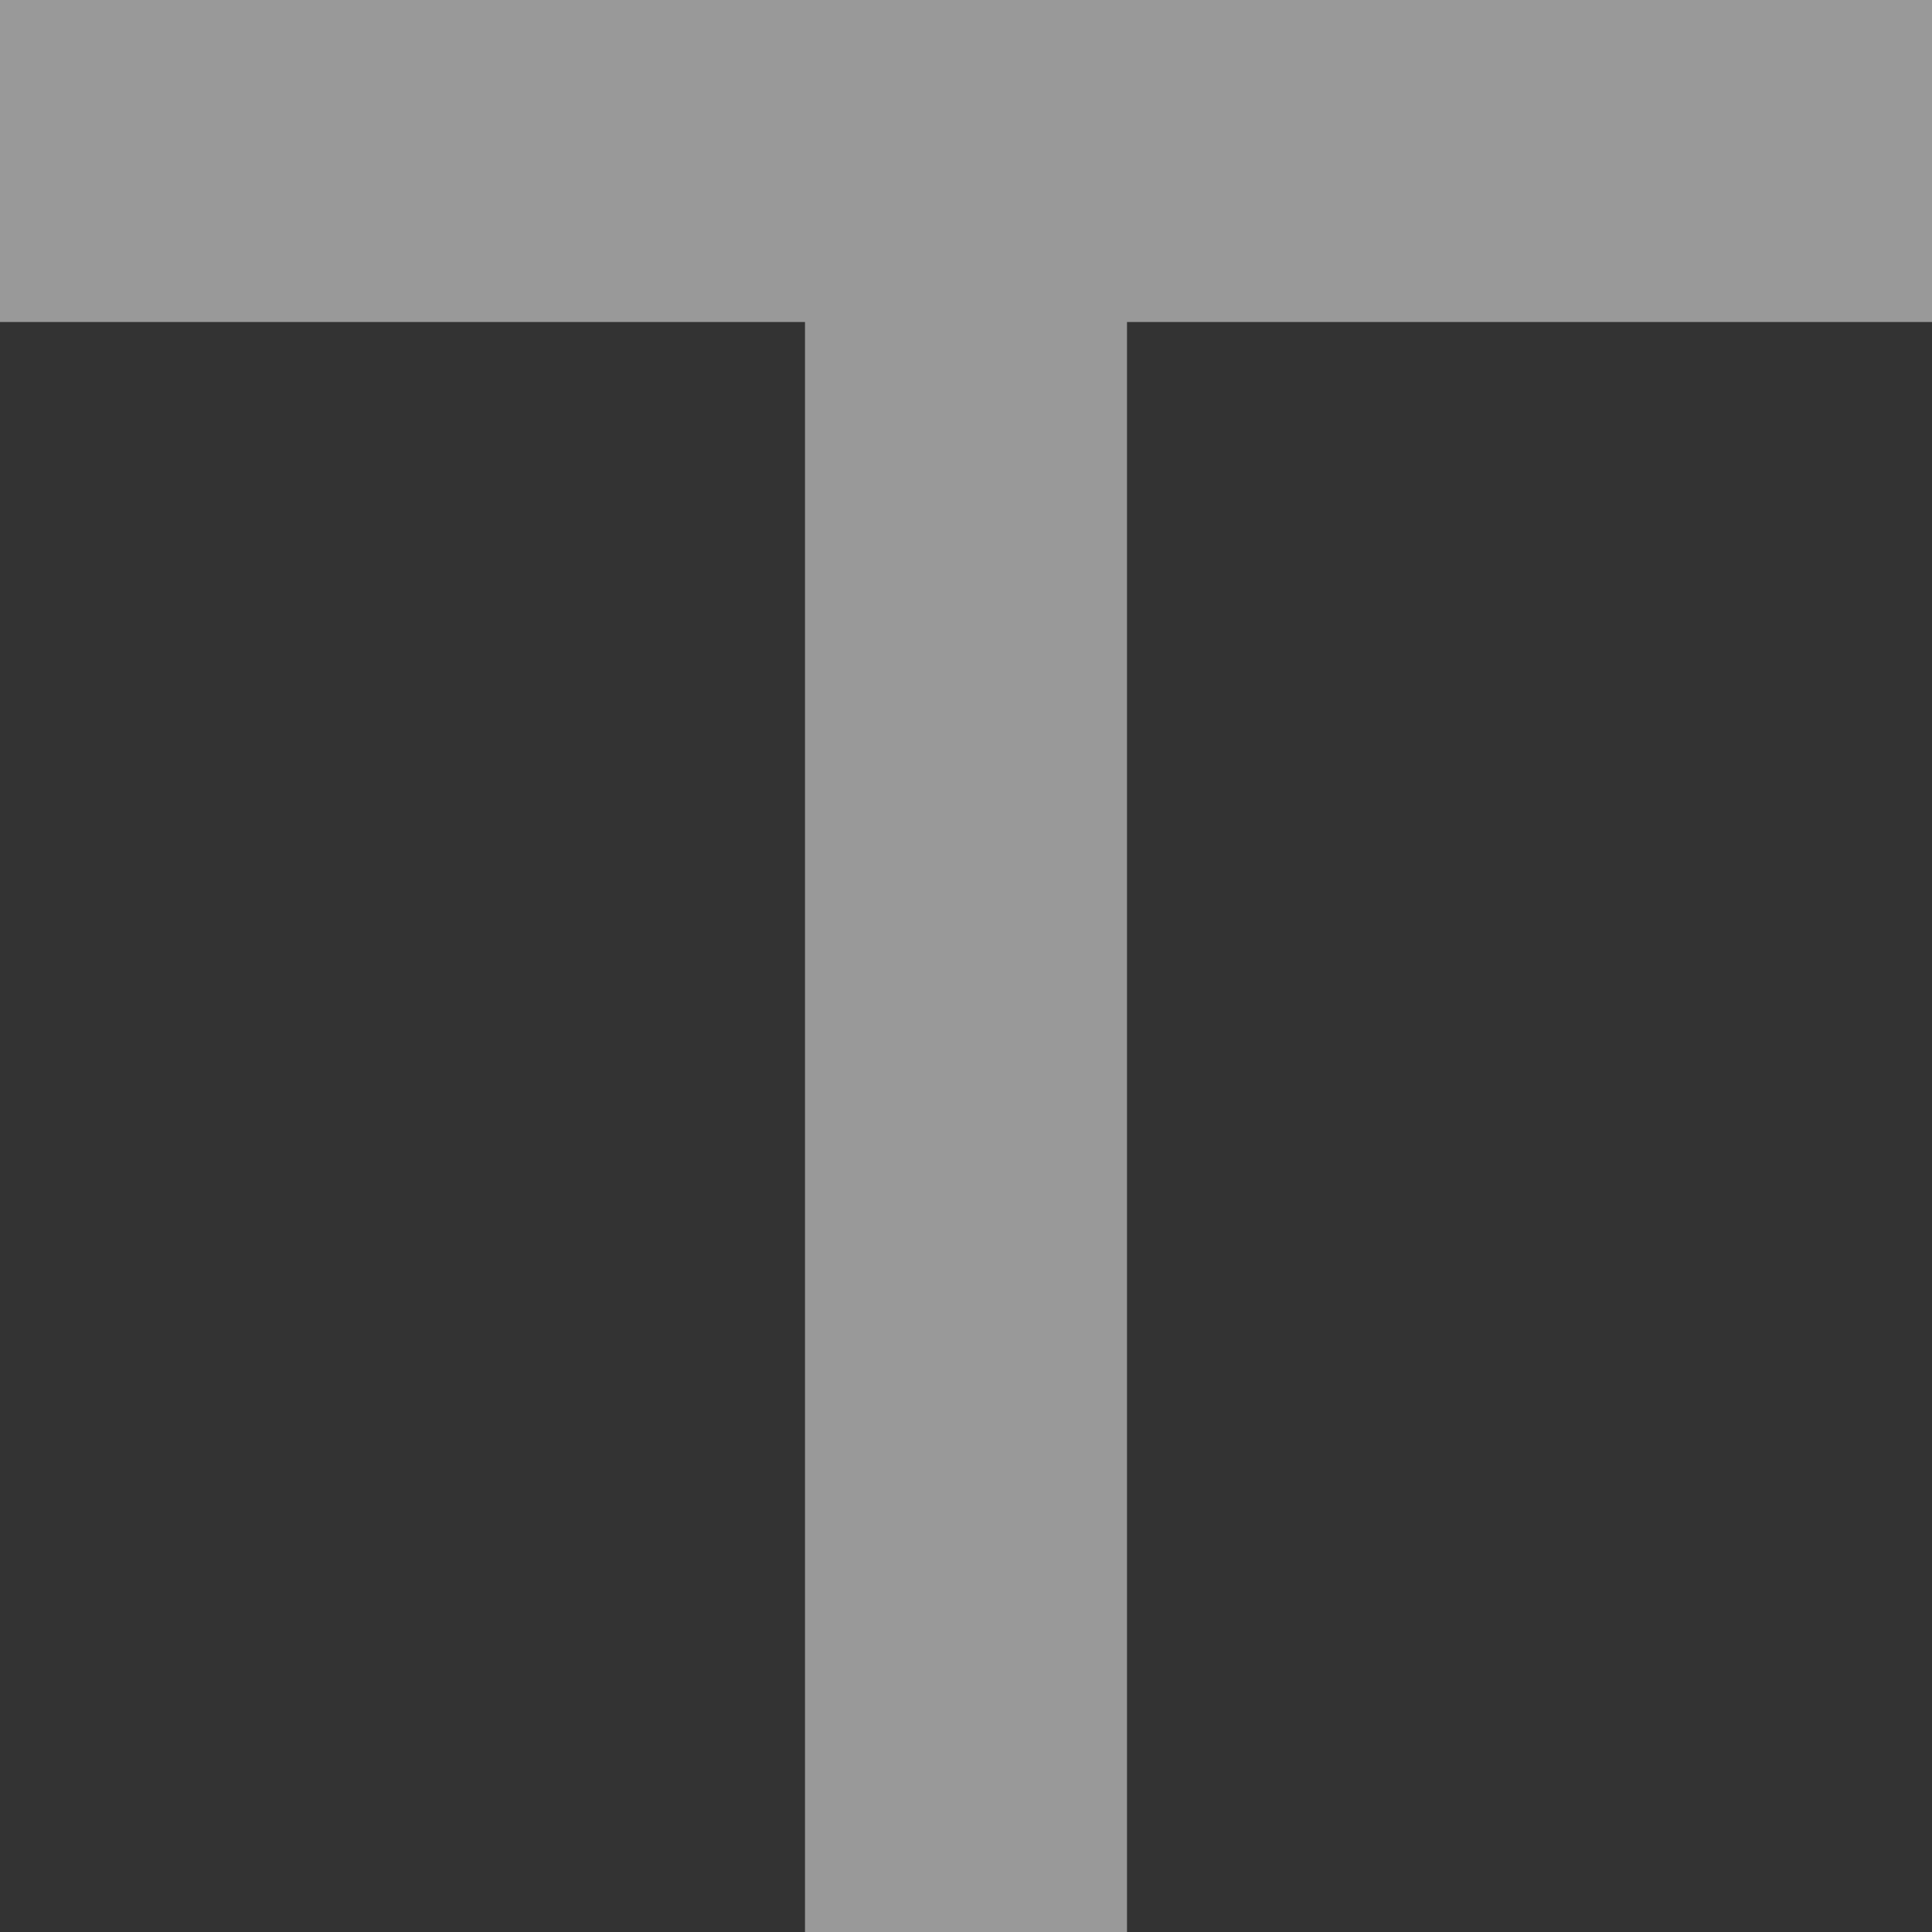 
<svg width="12px" height="12px" viewBox="11 9 12 12" version="1.1" xmlns="http://www.w3.org/2000/svg" xmlns:xlink="http://www.w3.org/1999/xlink">
    <rect x="11" y="9" width="12" height="12" fill="#333333" stroke="none"/>
    <!-- Generator: Sketch 3.8.3 (29802) - http://www.bohemiancoding.com/sketch -->
    <desc>Created with Sketch.</desc>
    <defs></defs>
    <path d="M16,11 L16,21 L18,21 L18,11 L23,11 L23,9 L11,9 L11,11 L16,11 Z" id="Rectangle-71" stroke="none" fill-opacity="0.5" fill="#FFFFFF" fill-rule="evenodd"></path>
</svg>